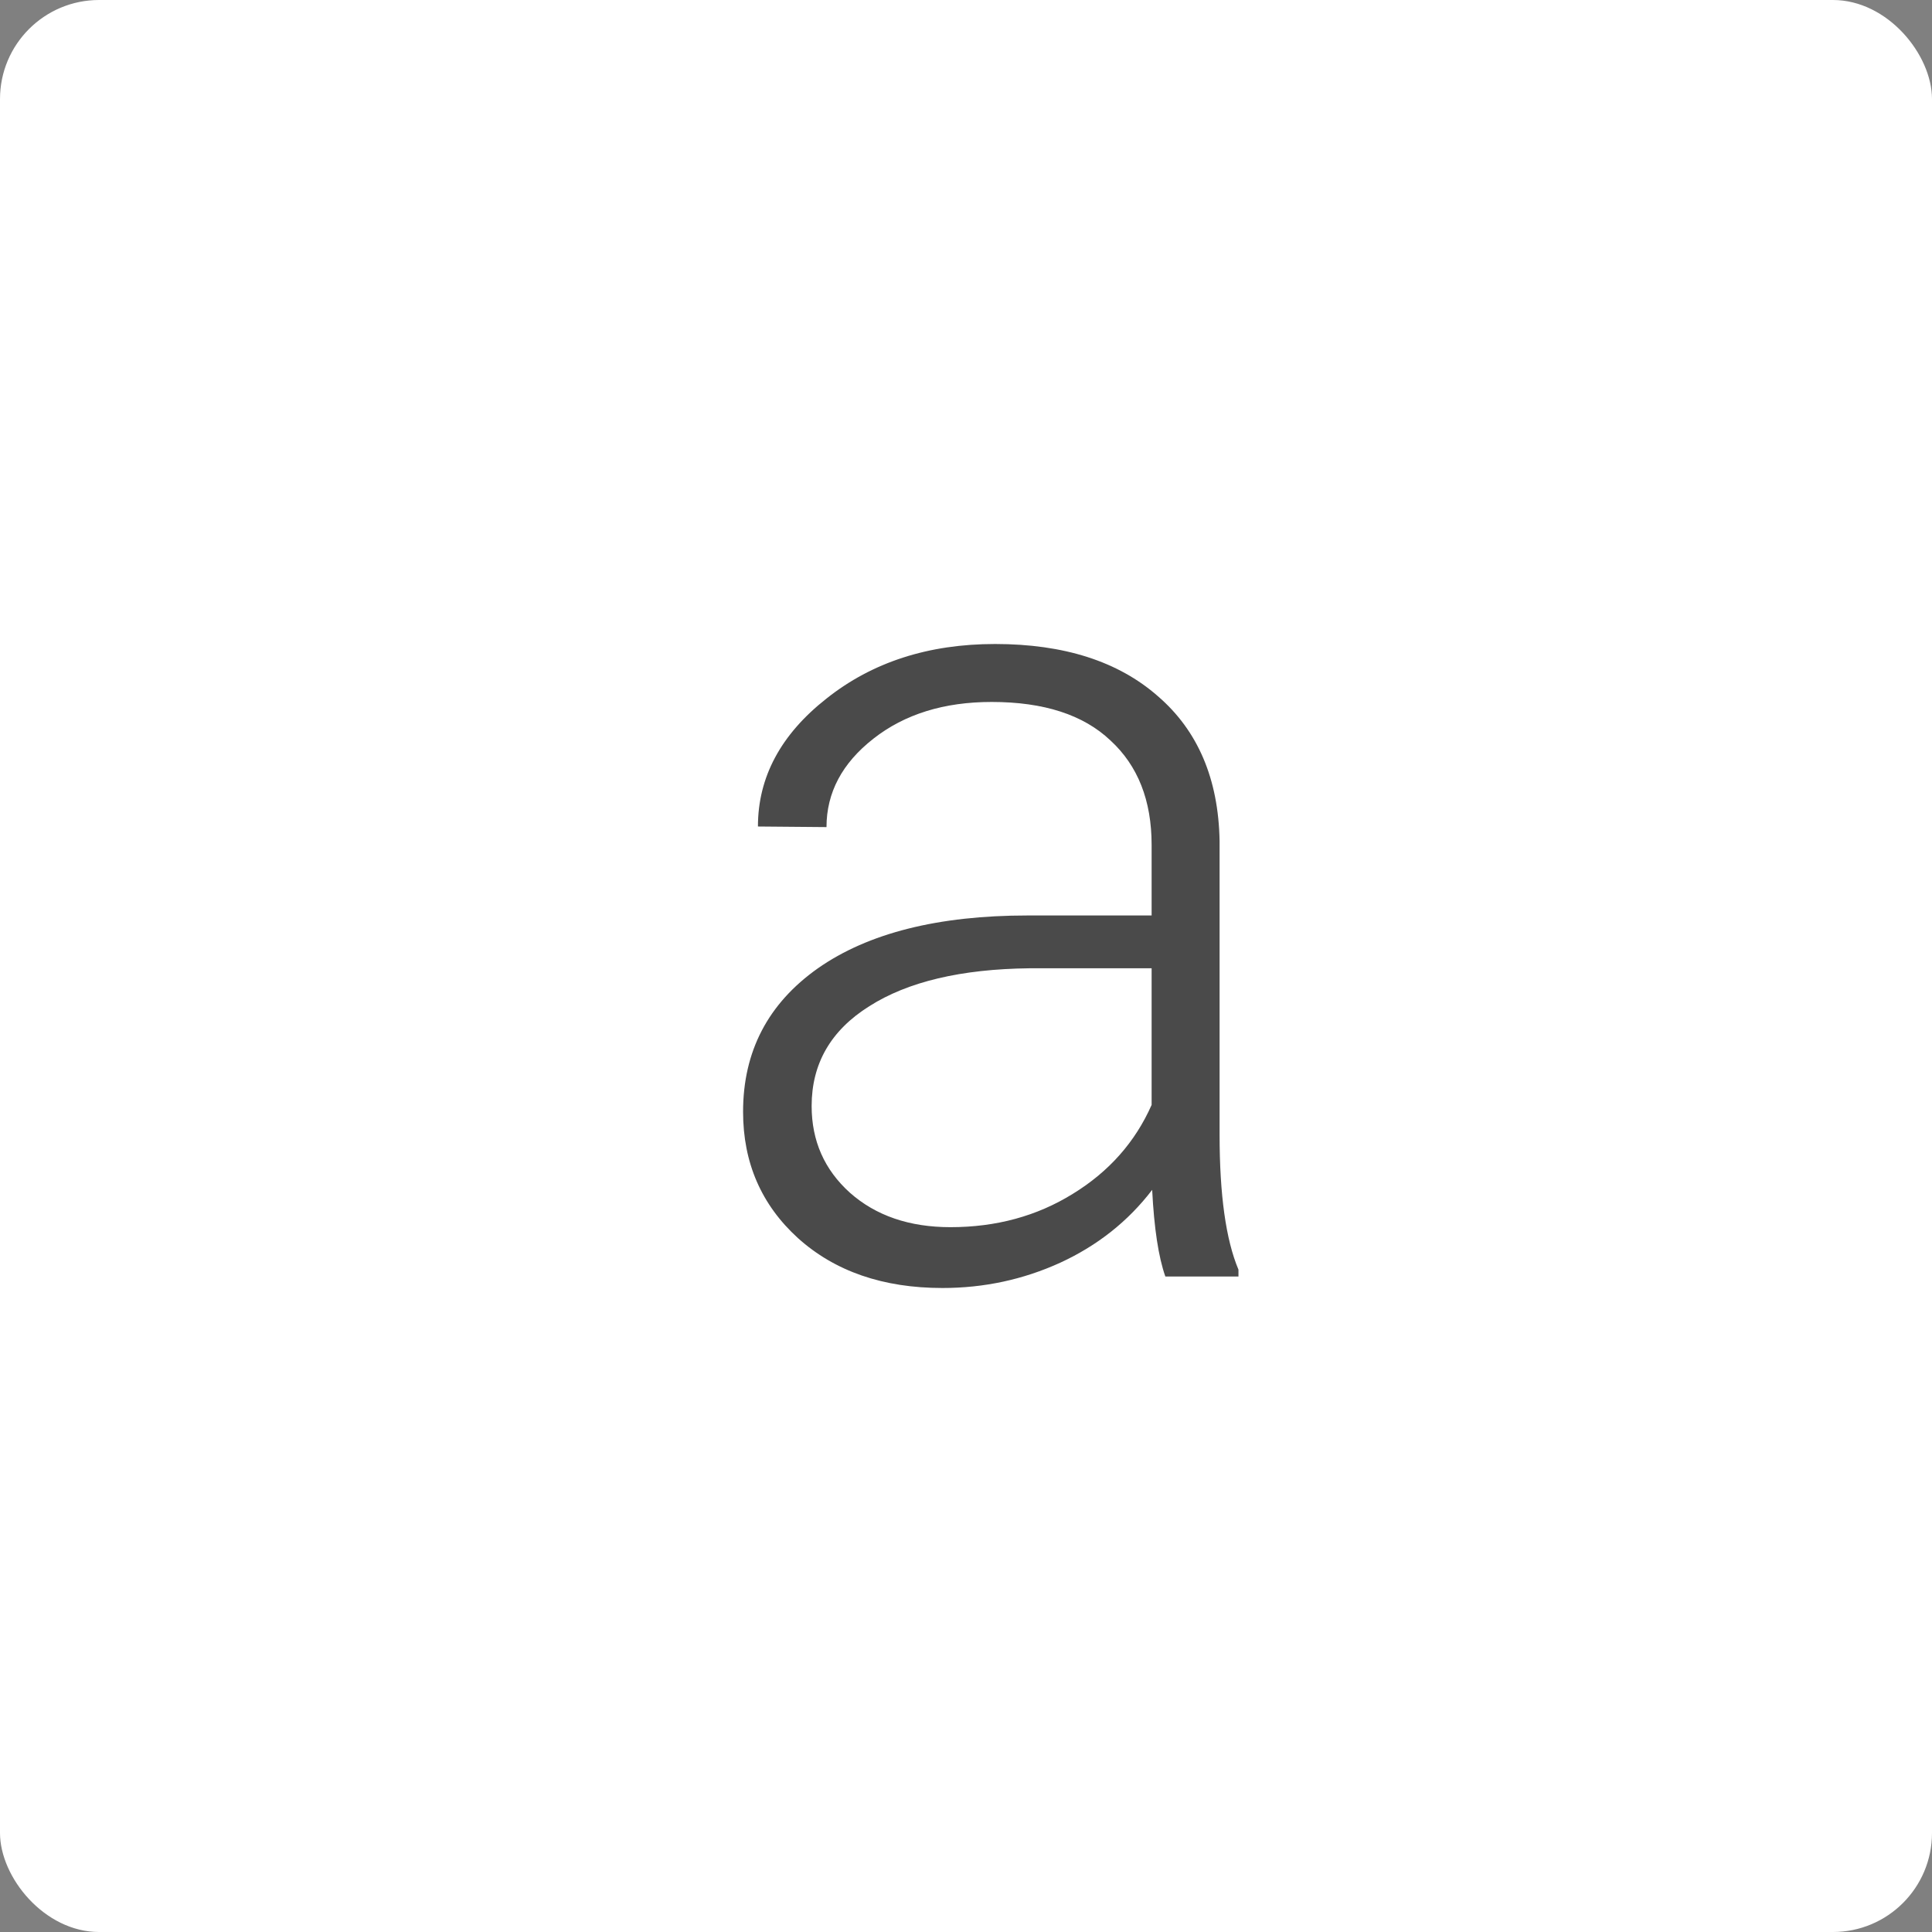 <?xml version="1.0" encoding="UTF-8"?>
<svg width="39" height="39" viewBox="0 0 39 39" fill="none" xmlns="http://www.w3.org/2000/svg">
<rect x="0" y="0" width="39" height="39" fill="#808080" stroke="none"/>
<rect width="39" height="39" rx="2" fill="white"/>
<path d="M23.524 25.768C23.385 25.374 23.297 24.791 23.258 24.019C22.774 24.652 22.155 25.143 21.401 25.49C20.655 25.83 19.863 26 19.025 26C17.826 26 16.853 25.664 16.107 24.992C15.369 24.32 15 23.47 15 22.443C15 21.223 15.504 20.257 16.511 19.546C17.526 18.836 18.937 18.48 20.744 18.48H23.247V17.055C23.247 16.159 22.97 15.456 22.416 14.947C21.87 14.429 21.071 14.17 20.017 14.17C19.056 14.17 18.26 14.417 17.63 14.912C16.999 15.406 16.684 16.001 16.684 16.696L15.3 16.684C15.3 15.688 15.761 14.827 16.684 14.101C17.607 13.367 18.741 13 20.087 13C21.478 13 22.574 13.351 23.374 14.054C24.181 14.75 24.596 15.723 24.619 16.974V22.906C24.619 24.119 24.746 25.027 25 25.629V25.768H23.524ZM19.187 24.772C20.11 24.772 20.932 24.548 21.655 24.1C22.386 23.652 22.916 23.053 23.247 22.304V19.546H20.779C19.402 19.562 18.326 19.817 17.549 20.311C16.772 20.798 16.384 21.47 16.384 22.327C16.384 23.03 16.642 23.613 17.157 24.077C17.68 24.54 18.356 24.772 19.187 24.772Z" fill="#4A4A4A"/>
</svg>
